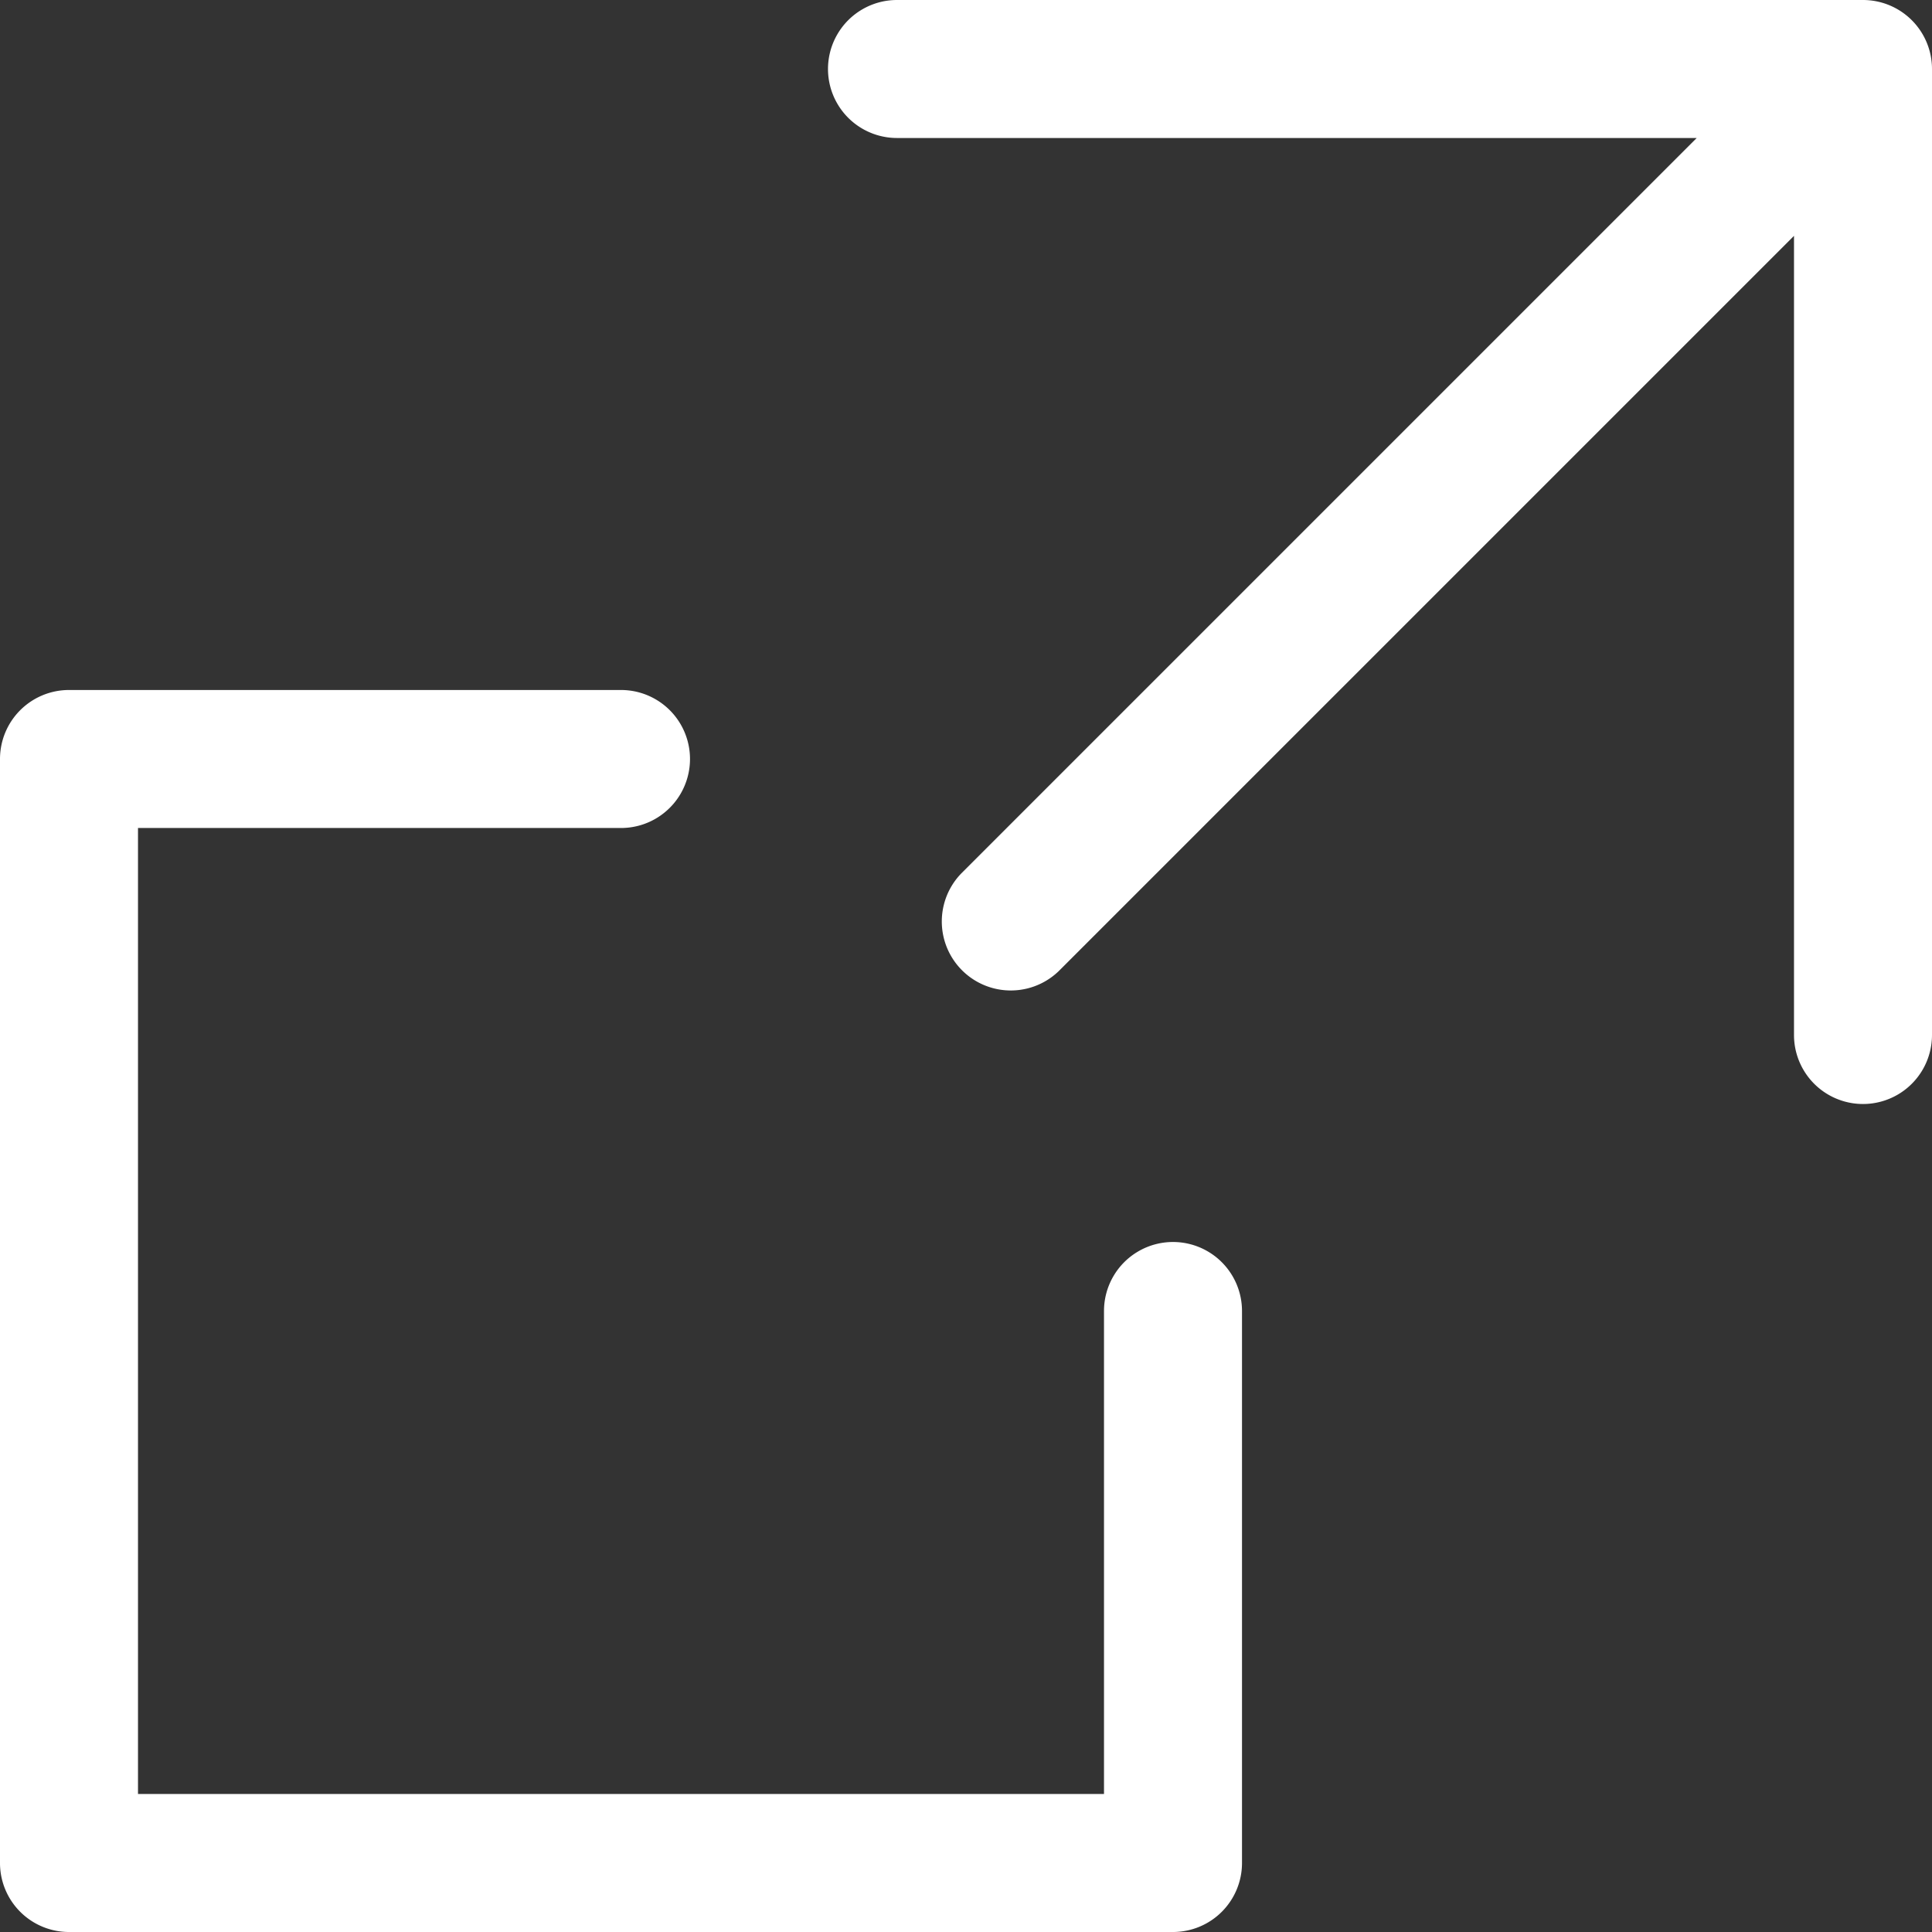 <svg xmlns="http://www.w3.org/2000/svg" width="14" height="14" viewBox="0 0 14 14"><rect x="0" y="0" width="14" height="14" fill="#333333" stroke="none"/><path d="M.5,14a.5.5,0,0,1-.5-.5v-8A.5.5,0,0,1,.5,5h4a.5.5,0,1,1,0,1H1v7H8V9.5a.5.5,0,1,1,1,0v4a.5.5,0,0,1-.5.5ZM13,7.5V1.709L7.672,7.037a.5.5,0,0,1-.707-.707L12.295,1H6.5a.5.5,0,0,1,0-1h7a.5.5,0,0,1,.5.5v7a.5.5,0,1,1-1,0Z" fill="#fff"/></svg>